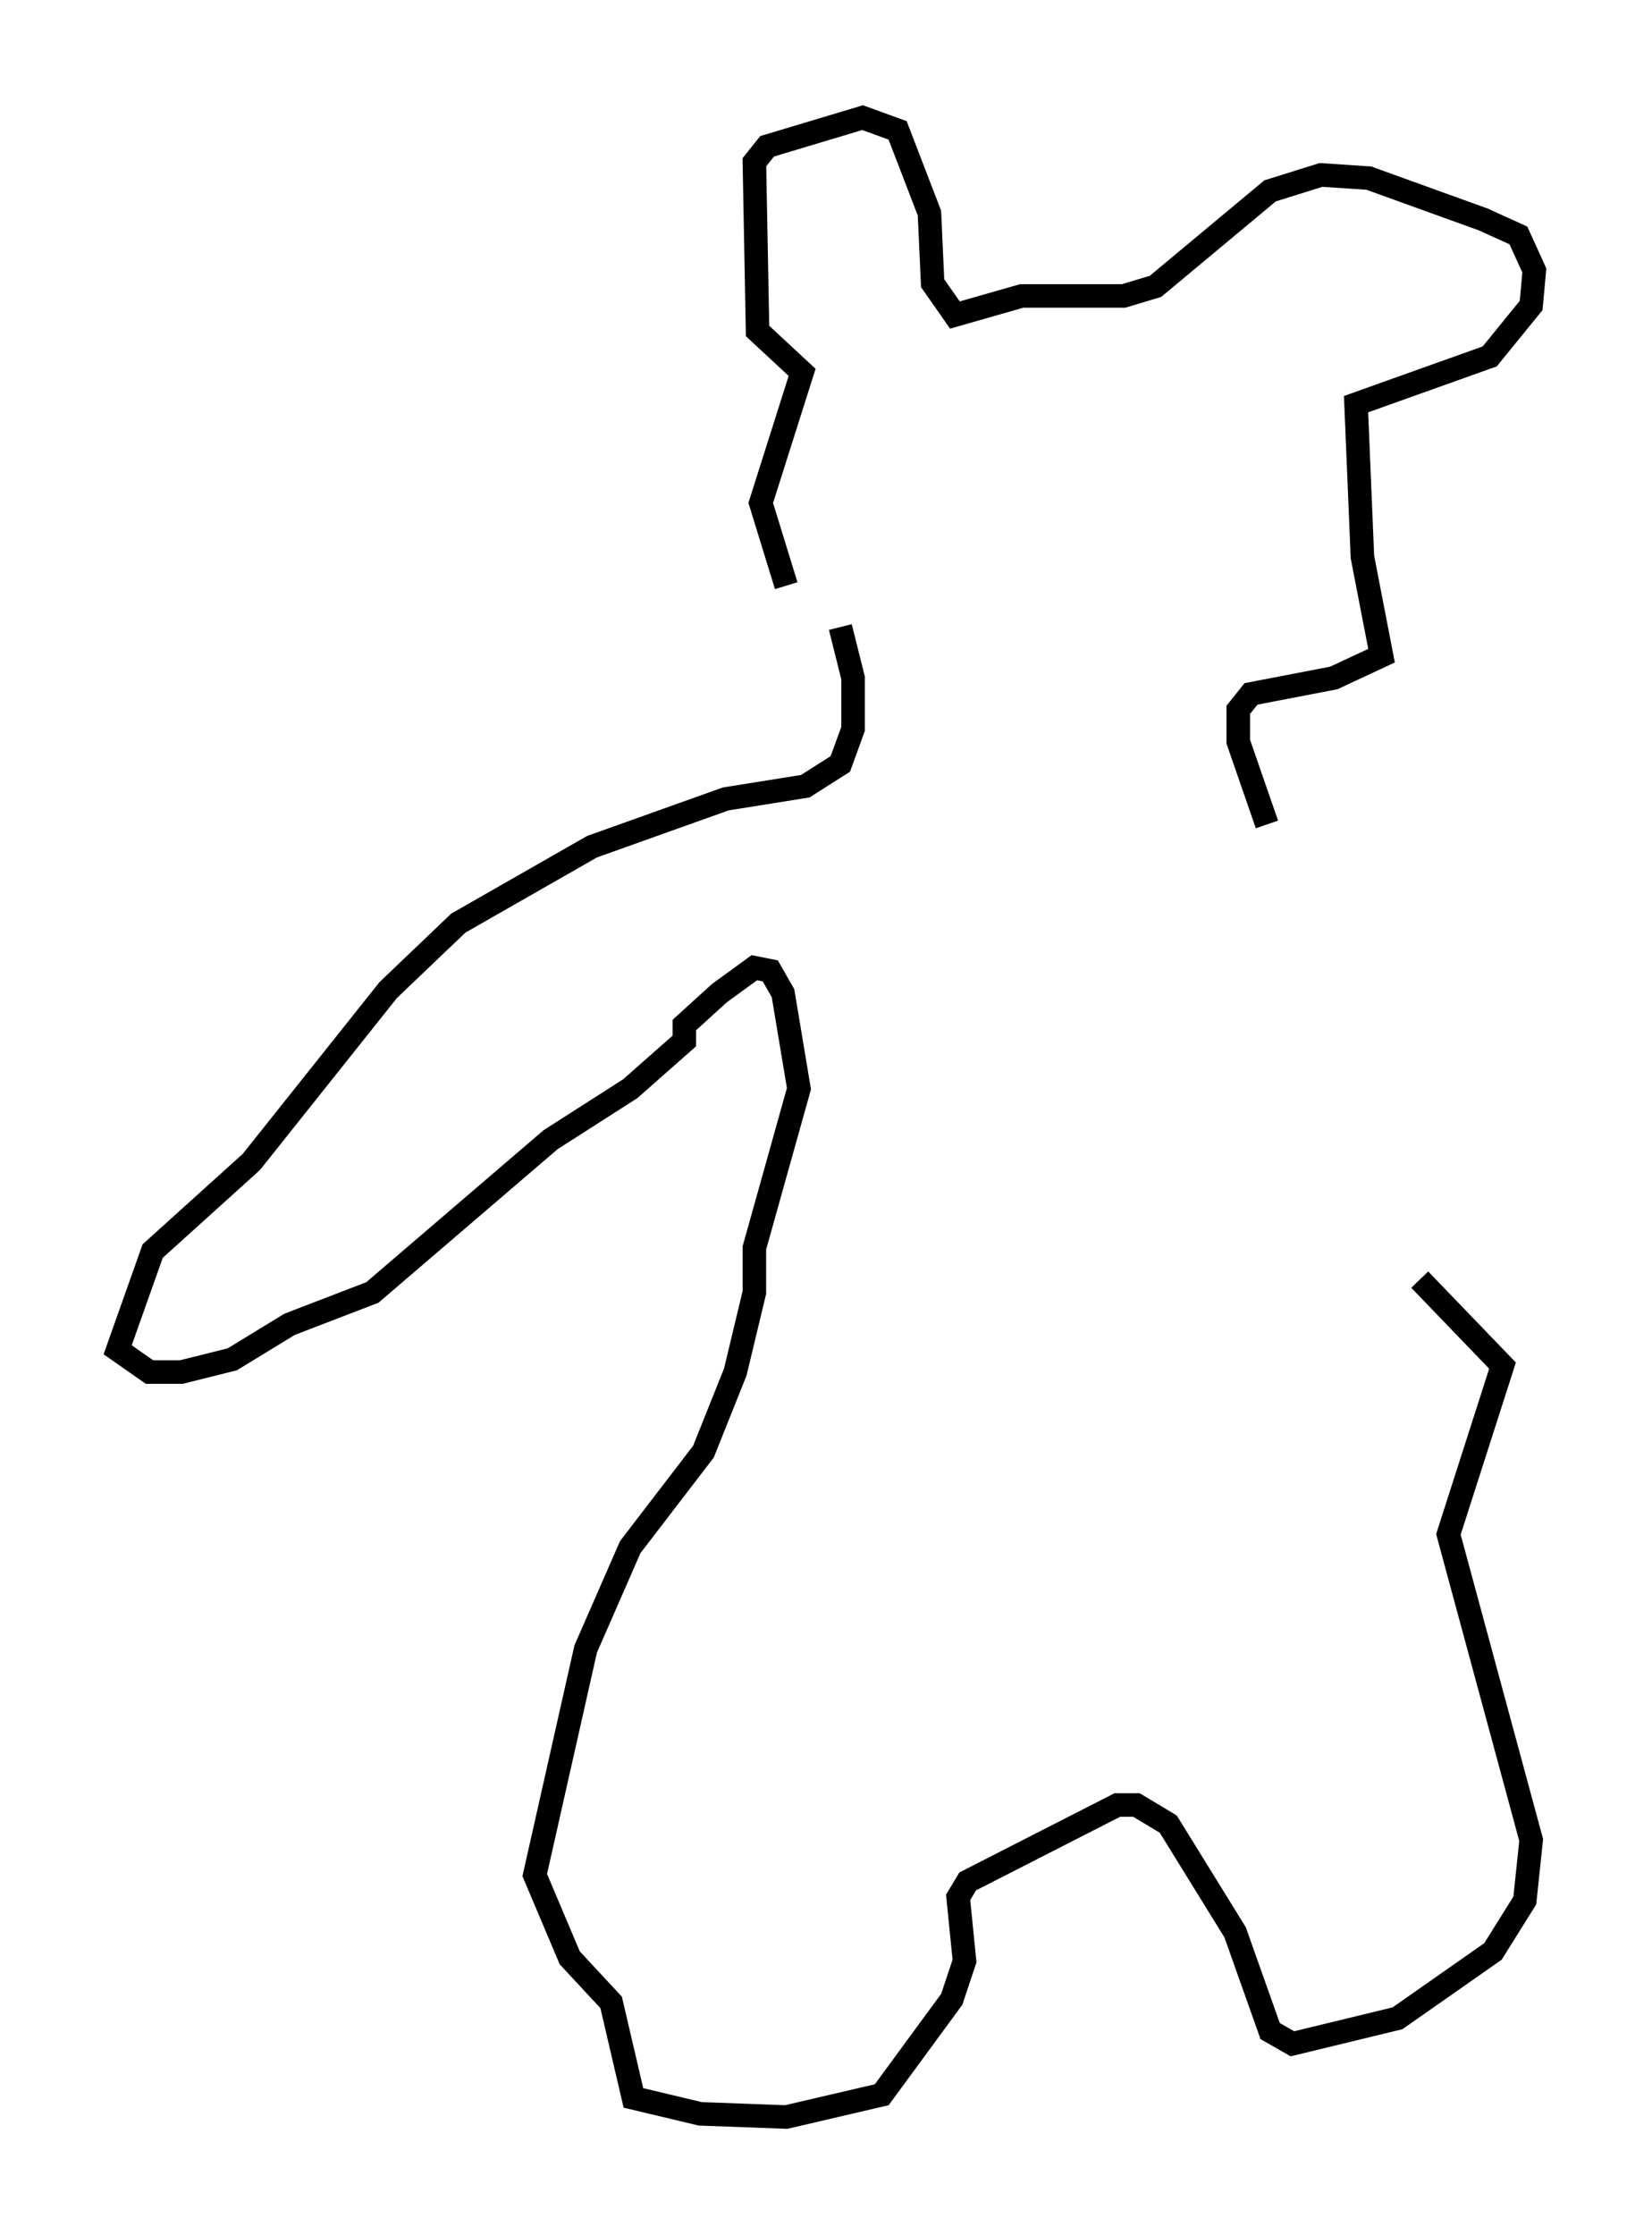 <?xml version="1.0" encoding="utf-8" ?>
<svg baseProfile="full" height="94.979" version="1.1" width="70.216" xmlns="http://www.w3.org/2000/svg" xmlns:ev="http://www.w3.org/2001/xml-events" xmlns:xlink="http://www.w3.org/1999/xlink"><defs /><rect fill="white" height="94.979" width="70.216" x="0" y="0" /><path d="M35.717, 27.598 m-2.3, -2.706 l-1.083, -3.518 1.759, -5.548 l-1.894, -1.759 -0.135, -7.172 l0.541, -0.677 4.059, -1.218 l1.488, 0.541 1.353, 3.518 l0.135, 2.977 0.947, 1.353 l2.842, -0.812 4.33, 0.0 l1.353, -0.406 4.871, -4.059 l2.165, -0.677 2.03, 0.135 l4.871, 1.759 1.488, 0.677 l0.677, 1.488 -0.135, 1.488 l-1.759, 2.165 -5.683, 2.03 l0.271, 6.495 0.812, 4.195 l-2.03, 0.947 -3.518, 0.677 l-0.541, 0.677 0.0, 1.353 l1.218, 3.518 m-18.132, -8.39 l0.541, 2.165 0.0, 2.165 l-0.541, 1.488 -1.488, 0.947 l-3.383, 0.541 -5.683, 2.03 l-5.683, 3.248 -2.977, 2.842 l-5.819, 7.307 -4.195, 3.789 l-1.488, 4.195 1.353, 0.947 l1.353, 0.0 2.165, -0.541 l2.436, -1.488 3.518, -1.353 l7.578, -6.495 3.383, -2.165 l2.3, -2.03 0.0, -0.677 l1.488, -1.353 1.488, -1.083 l0.677, 0.135 0.541, 0.947 l0.677, 4.059 -1.894, 6.766 l0.0, 1.894 -0.812, 3.383 l-1.353, 3.383 -3.112, 4.059 l-1.894, 4.33 -2.165, 9.607 l1.488, 3.518 1.759, 1.894 l0.947, 4.059 2.842, 0.677 l3.654, 0.135 4.059, -0.947 l2.977, -4.059 0.541, -1.624 l-0.271, -2.706 0.406, -0.677 l6.36, -3.248 0.812, 0.0 l1.353, 0.812 2.842, 4.601 l1.488, 4.195 0.947, 0.541 l4.465, -1.083 4.059, -2.842 l1.353, -2.165 0.271, -2.571 l-3.518, -12.99 2.3, -7.172 l-3.518, -3.654 " fill="none" stroke="black" stroke-width="1" /></svg>